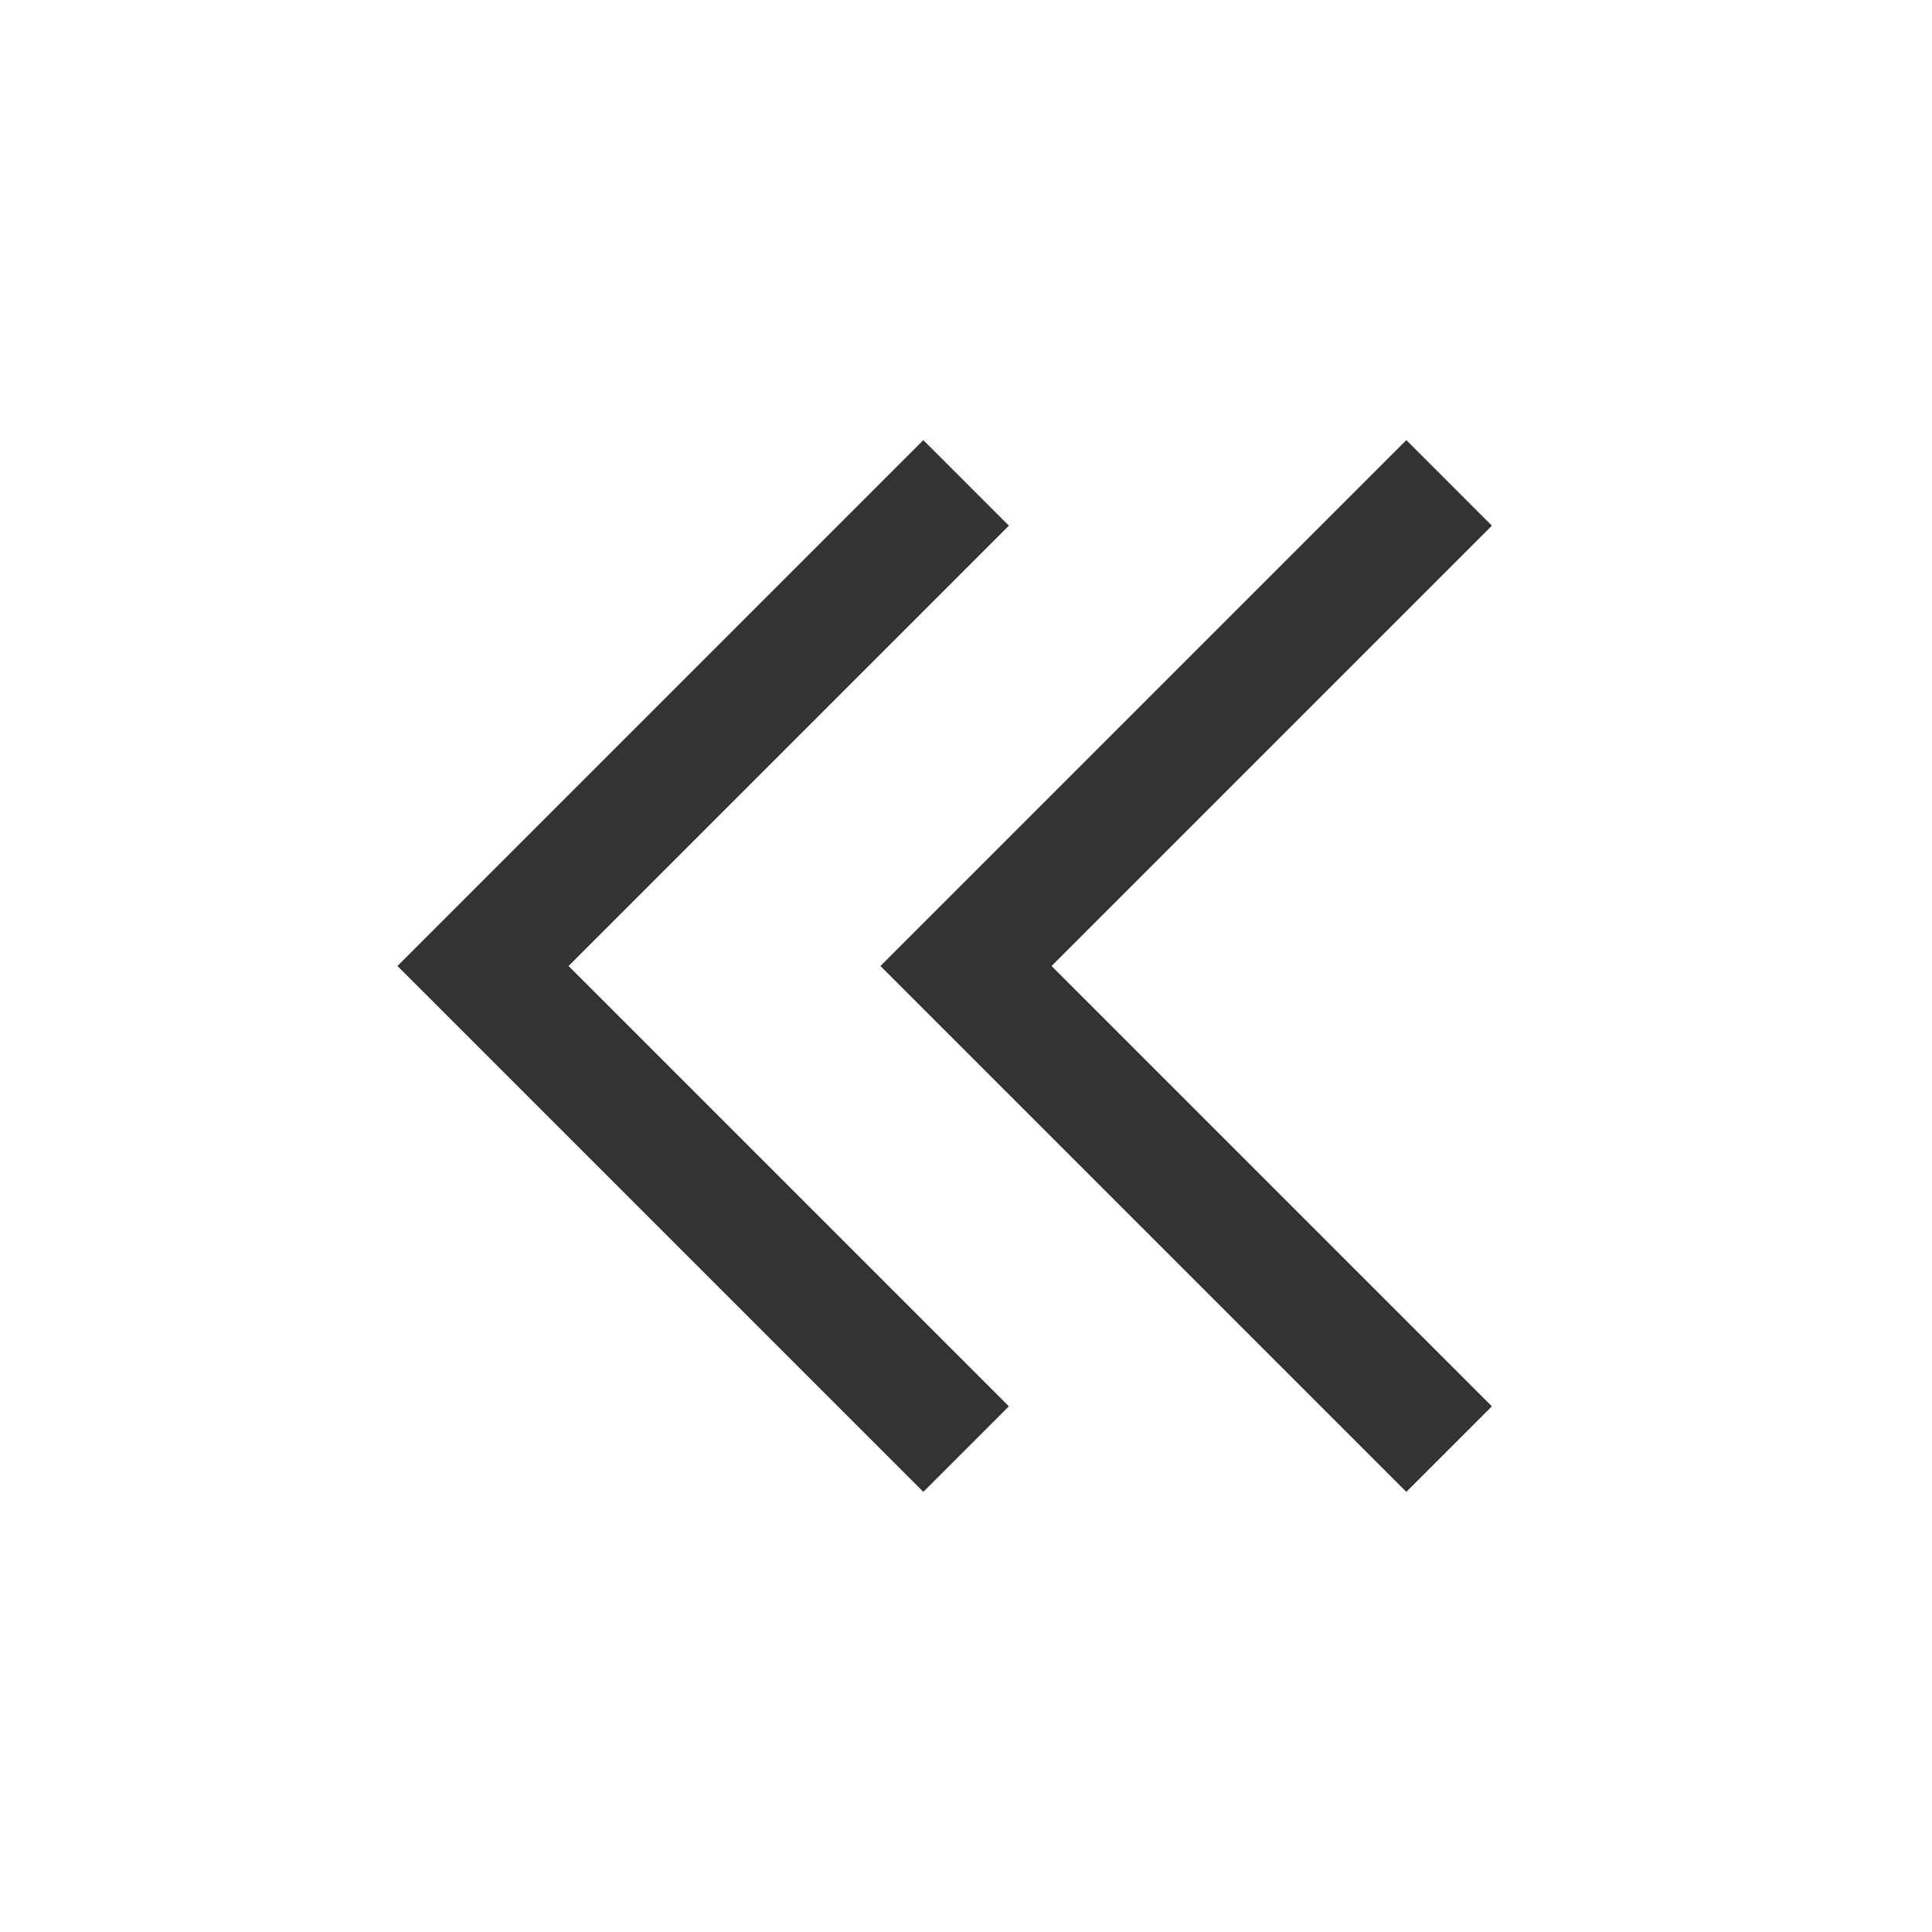 <svg id="ic_expand_less_double" xmlns="http://www.w3.org/2000/svg" width="16" height="16" viewBox="0 0 16 16">
  <defs>
    <style>
      .cls-1 {
        fill: #777;
        opacity: 0;
      }

      .cls-2 {
        fill: none;
        stroke: #333;
      }
    </style>
  </defs>
  <g id="ic_double_arrow">
    <rect id="area" class="cls-1" width="16" height="16"/>
    <g id="그룹_123878" data-name="그룹 123878" transform="translate(4 4)">
      <path id="arrow" class="cls-2" d="M0,4,4,0,8,4" transform="translate(0 8) rotate(-90)"/>
      <path id="arrow-2" data-name="arrow" class="cls-2" d="M0,4,4,0,8,4" transform="translate(4 8) rotate(-90)"/>
    </g>
    <g id="그룹_123878-2" data-name="그룹 123878" transform="translate(4 4)">
      <path id="arrow-3" data-name="arrow" class="cls-2" d="M0,4,4,0,8,4" transform="translate(0 8) rotate(-90)"/>
      <path id="arrow-4" data-name="arrow" class="cls-2" d="M0,4,4,0,8,4" transform="translate(4 8) rotate(-90)"/>
    </g>
  </g>
</svg>
